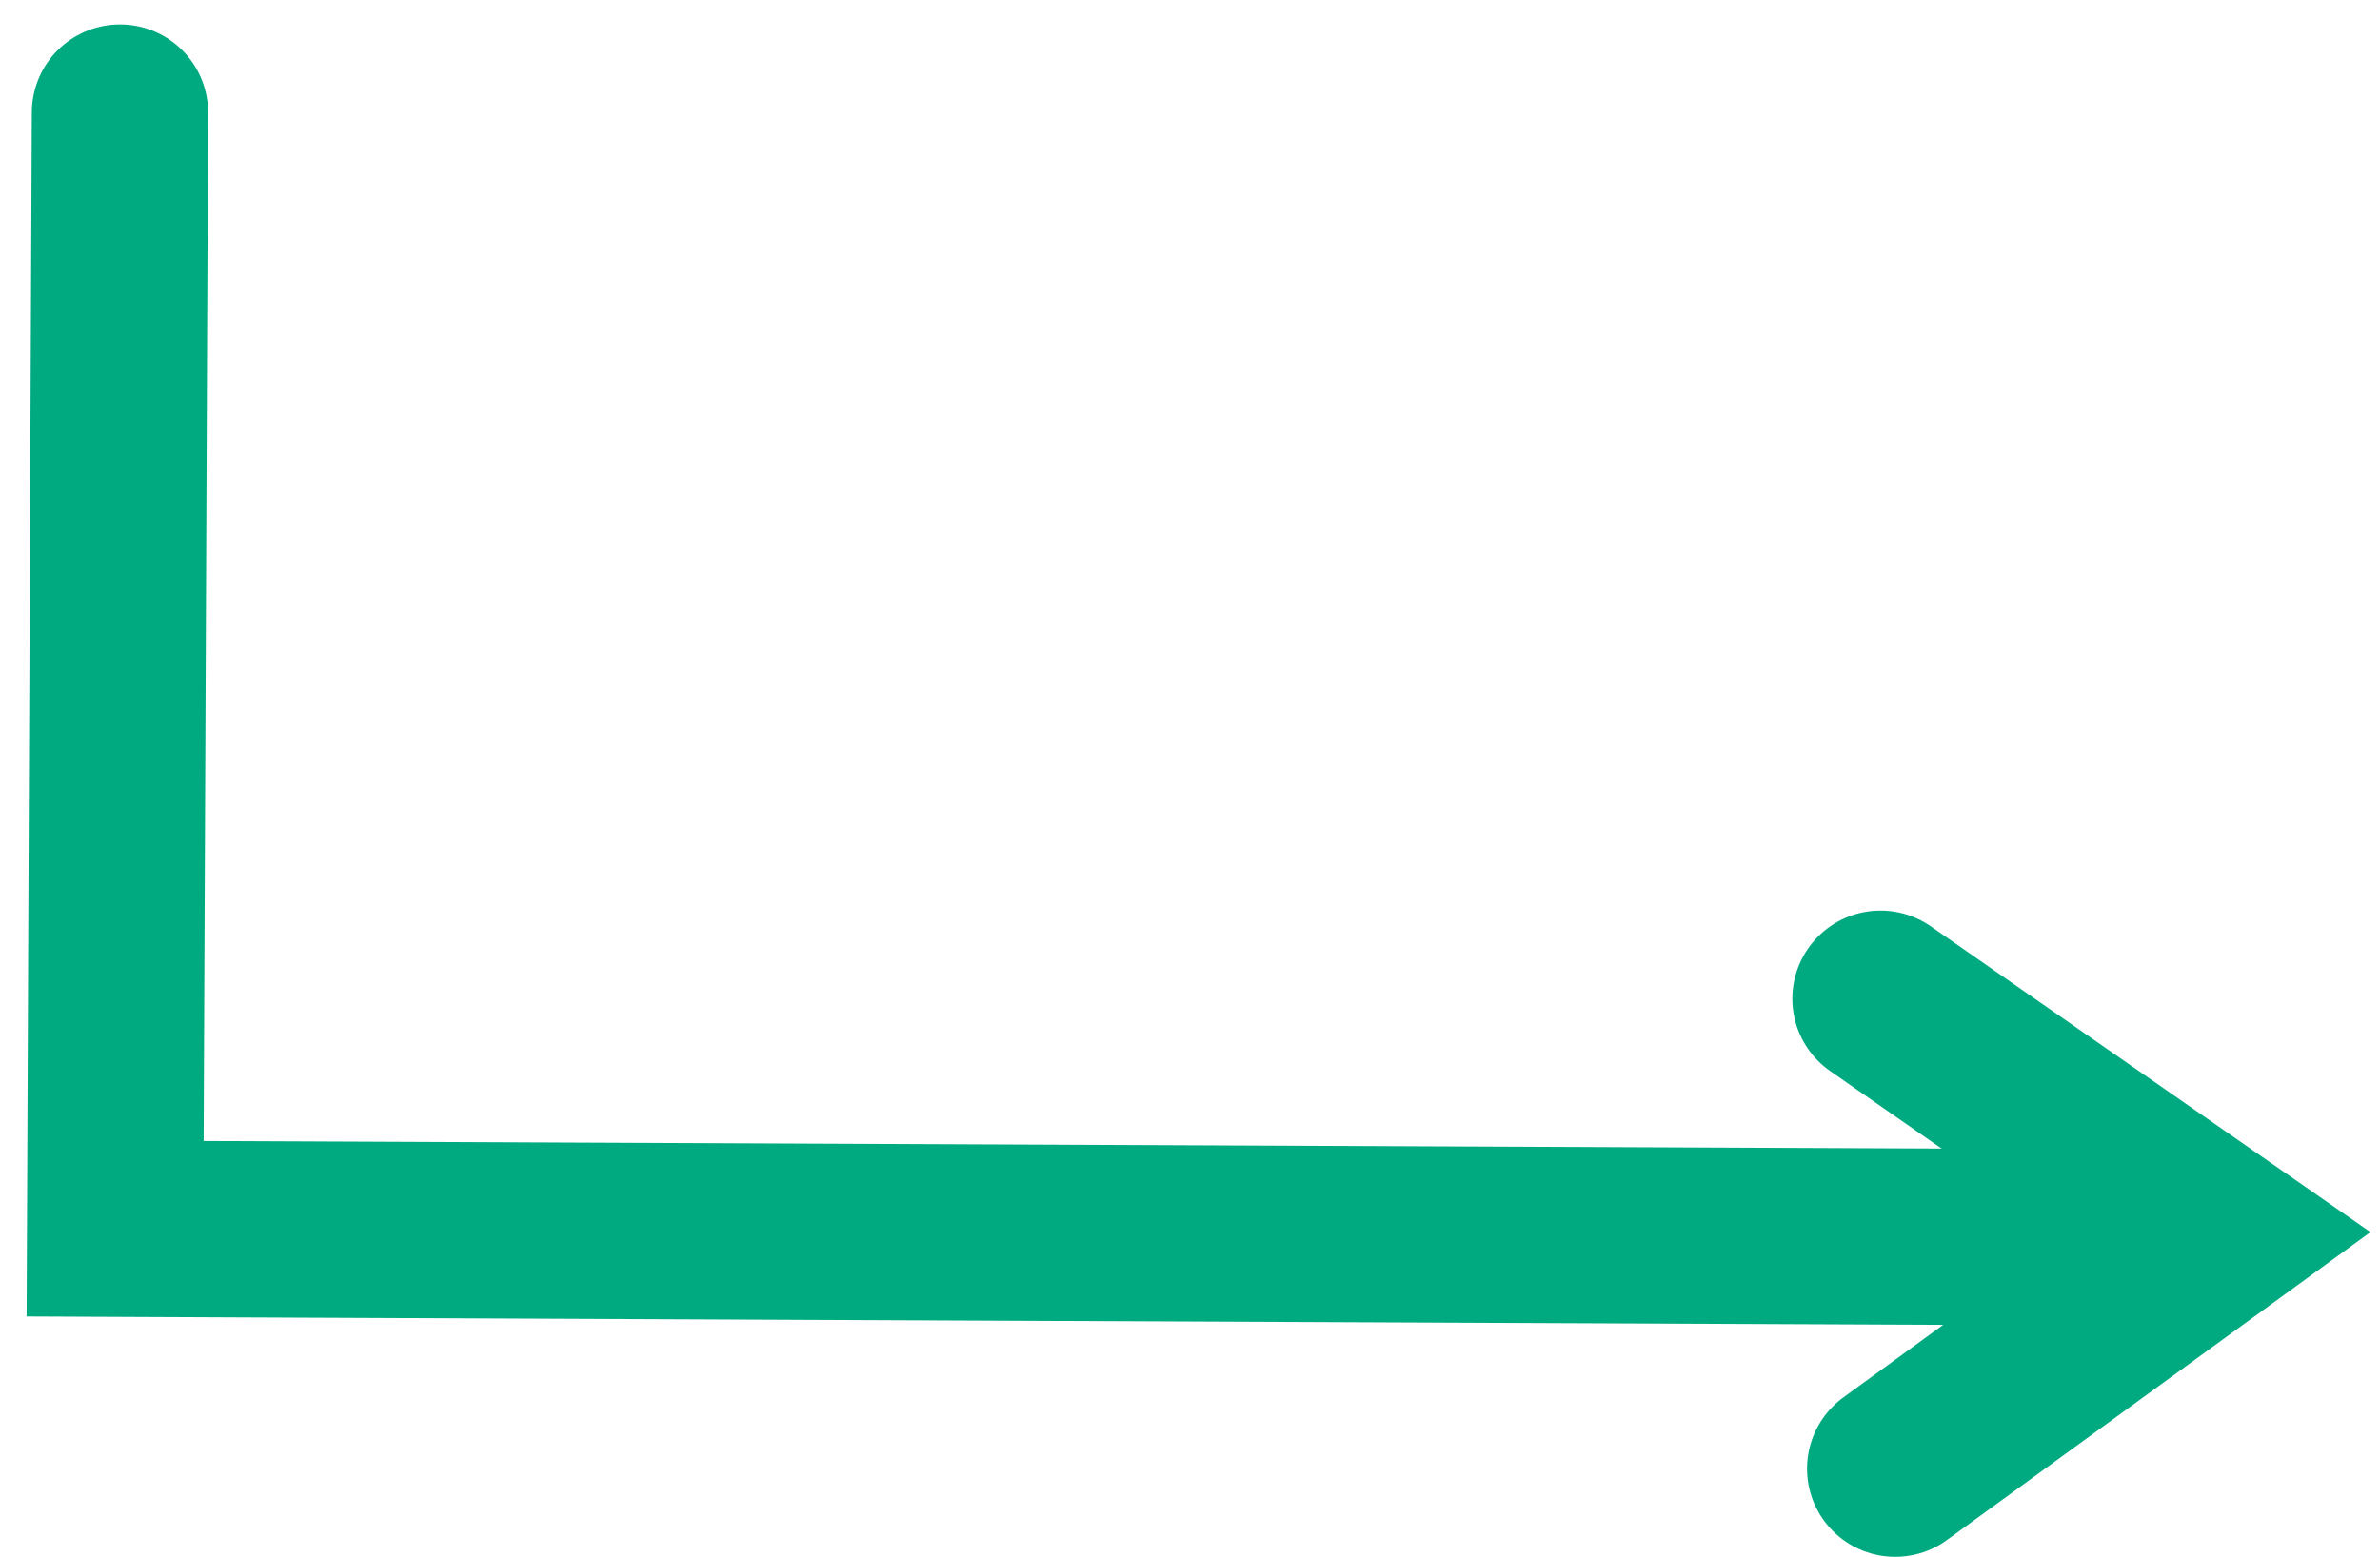 <svg width="81" height="53" viewBox="0 0 81 53" fill="none" xmlns="http://www.w3.org/2000/svg">
<path d="M4.083 3.831L3.918 41.831L70.186 42.12" stroke="#00AA80" stroke-width="6" stroke-linecap="round"/>
<path d="M64 34L75.5 42L64.5 50" stroke="#00AA80" stroke-width="6" stroke-linecap="round"/>
</svg>
